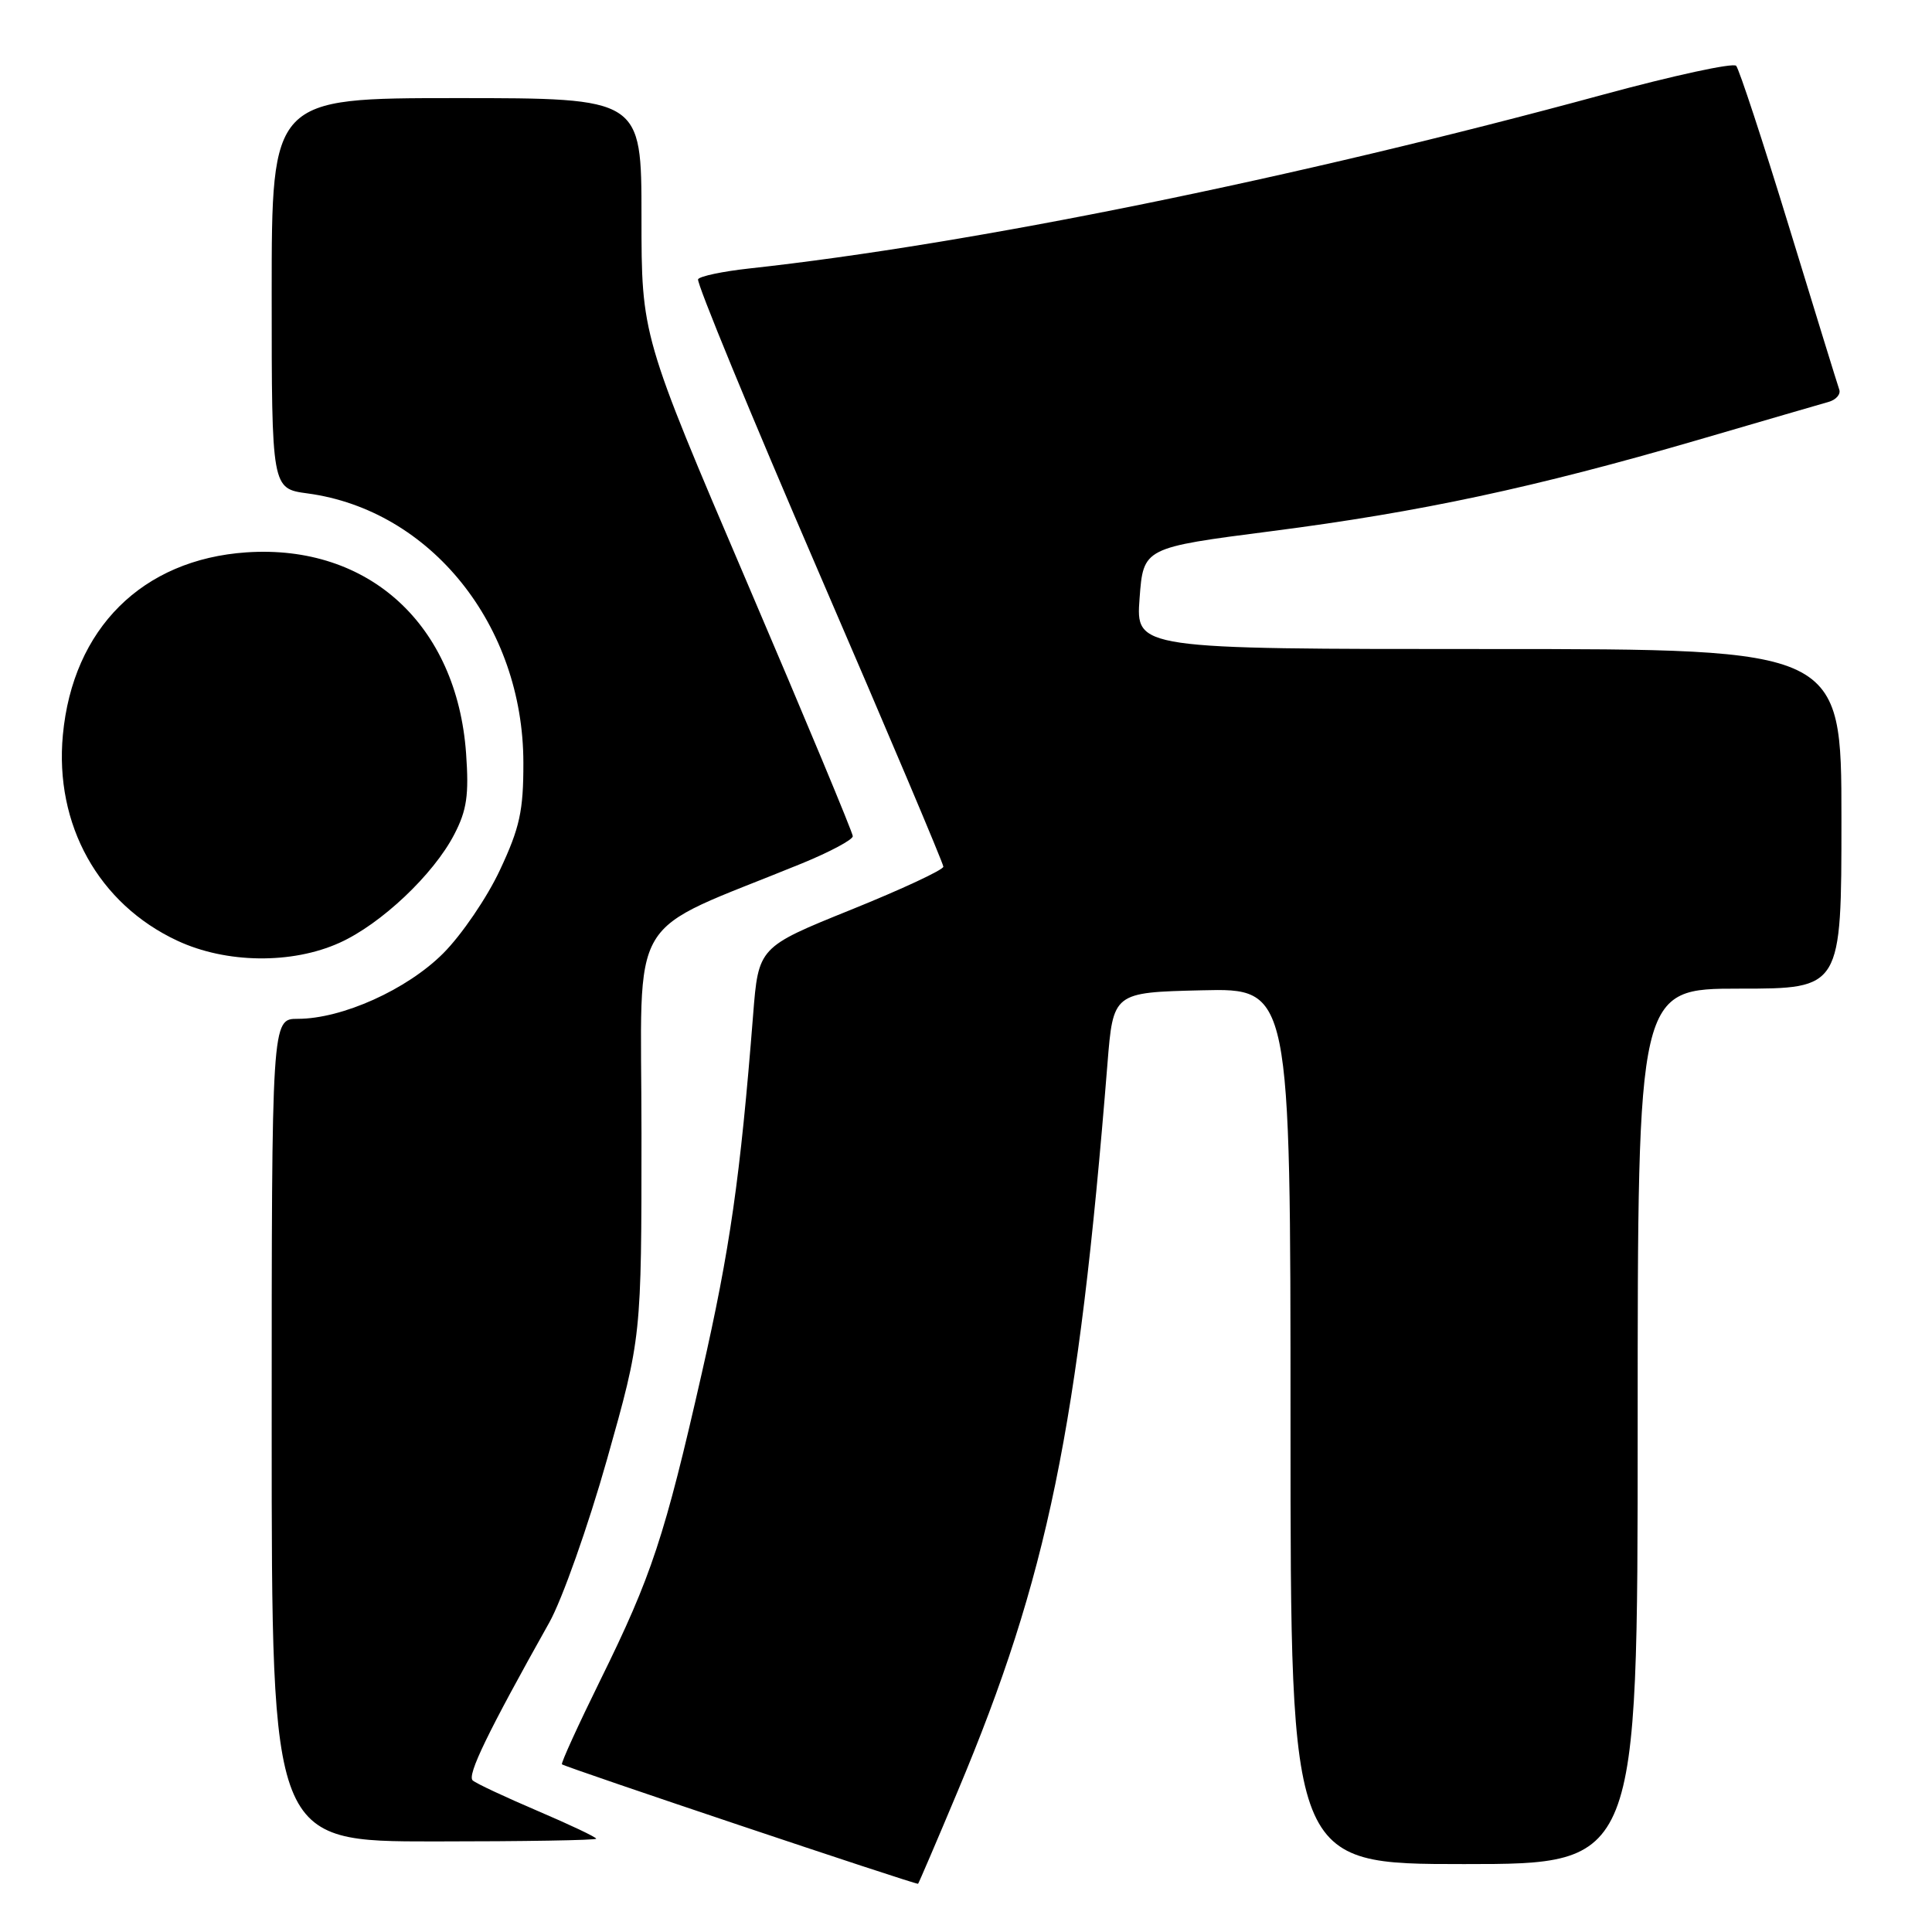 <?xml version="1.0" encoding="UTF-8" standalone="no"?>
<!DOCTYPE svg PUBLIC "-//W3C//DTD SVG 1.1//EN" "http://www.w3.org/Graphics/SVG/1.1/DTD/svg11.dtd" >
<svg xmlns="http://www.w3.org/2000/svg" xmlns:xlink="http://www.w3.org/1999/xlink" version="1.1" viewBox="0 0 256 256">
 <g >
 <path fill="currentColor"
d=" M 126.92 237.30 C 138.81 208.99 142.88 189.21 146.74 141.00 C 147.50 131.50 147.50 131.50 159.25 131.22 C 171.00 130.94 171.00 130.94 171.00 188.97 C 171.00 247.00 171.00 247.00 194.00 247.00 C 217.00 247.00 217.00 247.00 217.00 189.00 C 217.00 131.00 217.00 131.00 230.50 131.00 C 244.00 131.00 244.00 131.00 244.00 108.50 C 244.00 86.00 244.00 86.00 197.25 86.00 C 150.50 86.00 150.50 86.00 151.00 79.28 C 151.50 72.57 151.50 72.57 168.50 70.38 C 188.22 67.84 203.31 64.61 225.00 58.29 C 233.53 55.80 241.31 53.53 242.31 53.25 C 243.30 52.97 243.93 52.23 243.71 51.62 C 243.49 51.00 240.49 41.28 237.04 30.00 C 233.59 18.72 230.44 9.15 230.05 8.72 C 229.66 8.29 221.73 10.01 212.42 12.54 C 171.60 23.64 128.75 32.36 99.23 35.58 C 95.78 35.96 92.75 36.59 92.50 37.00 C 92.25 37.40 99.46 54.91 108.52 75.90 C 117.59 96.90 125.00 114.42 125.00 114.84 C 125.00 115.26 119.49 117.83 112.75 120.55 C 100.50 125.50 100.50 125.50 99.79 134.50 C 98.09 156.04 96.73 165.54 92.99 181.96 C 88.07 203.61 86.34 208.84 79.57 222.58 C 76.61 228.59 74.31 233.63 74.46 233.78 C 74.79 234.13 121.44 249.78 121.65 249.61 C 121.73 249.55 124.11 244.01 126.92 237.30 Z  M 79.00 243.64 C 79.00 243.43 75.51 241.78 71.25 239.96 C 66.99 238.14 63.11 236.33 62.64 235.92 C 61.86 235.24 64.60 229.58 72.78 215.00 C 74.48 211.97 77.93 202.23 80.44 193.35 C 85.00 177.19 85.00 177.19 85.00 150.19 C 85.00 120.06 82.61 124.08 106.25 114.41 C 109.96 112.89 113.00 111.27 113.00 110.80 C 113.00 110.34 106.70 95.22 99.00 77.21 C 85.00 44.46 85.00 44.46 85.00 28.73 C 85.00 13.00 85.00 13.00 60.50 13.00 C 36.00 13.00 36.00 13.00 36.00 38.87 C 36.00 64.74 36.00 64.74 40.75 65.38 C 57.08 67.58 69.34 82.88 69.35 101.07 C 69.36 107.45 68.87 109.68 66.25 115.27 C 64.55 118.92 61.16 123.89 58.73 126.32 C 53.93 131.13 45.33 135.00 39.46 135.00 C 36.00 135.00 36.00 135.00 36.00 189.50 C 36.00 244.00 36.00 244.00 57.50 244.00 C 69.33 244.00 79.00 243.84 79.00 243.64 Z  M 45.00 124.92 C 50.50 122.44 57.46 115.86 60.20 110.55 C 61.86 107.35 62.15 105.34 61.76 99.84 C 60.54 82.78 48.87 72.10 32.66 73.19 C 18.85 74.13 9.65 83.28 8.33 97.39 C 7.22 109.28 13.06 119.78 23.50 124.65 C 29.97 127.67 38.68 127.78 45.00 124.92 Z "/>
</g>
</svg>